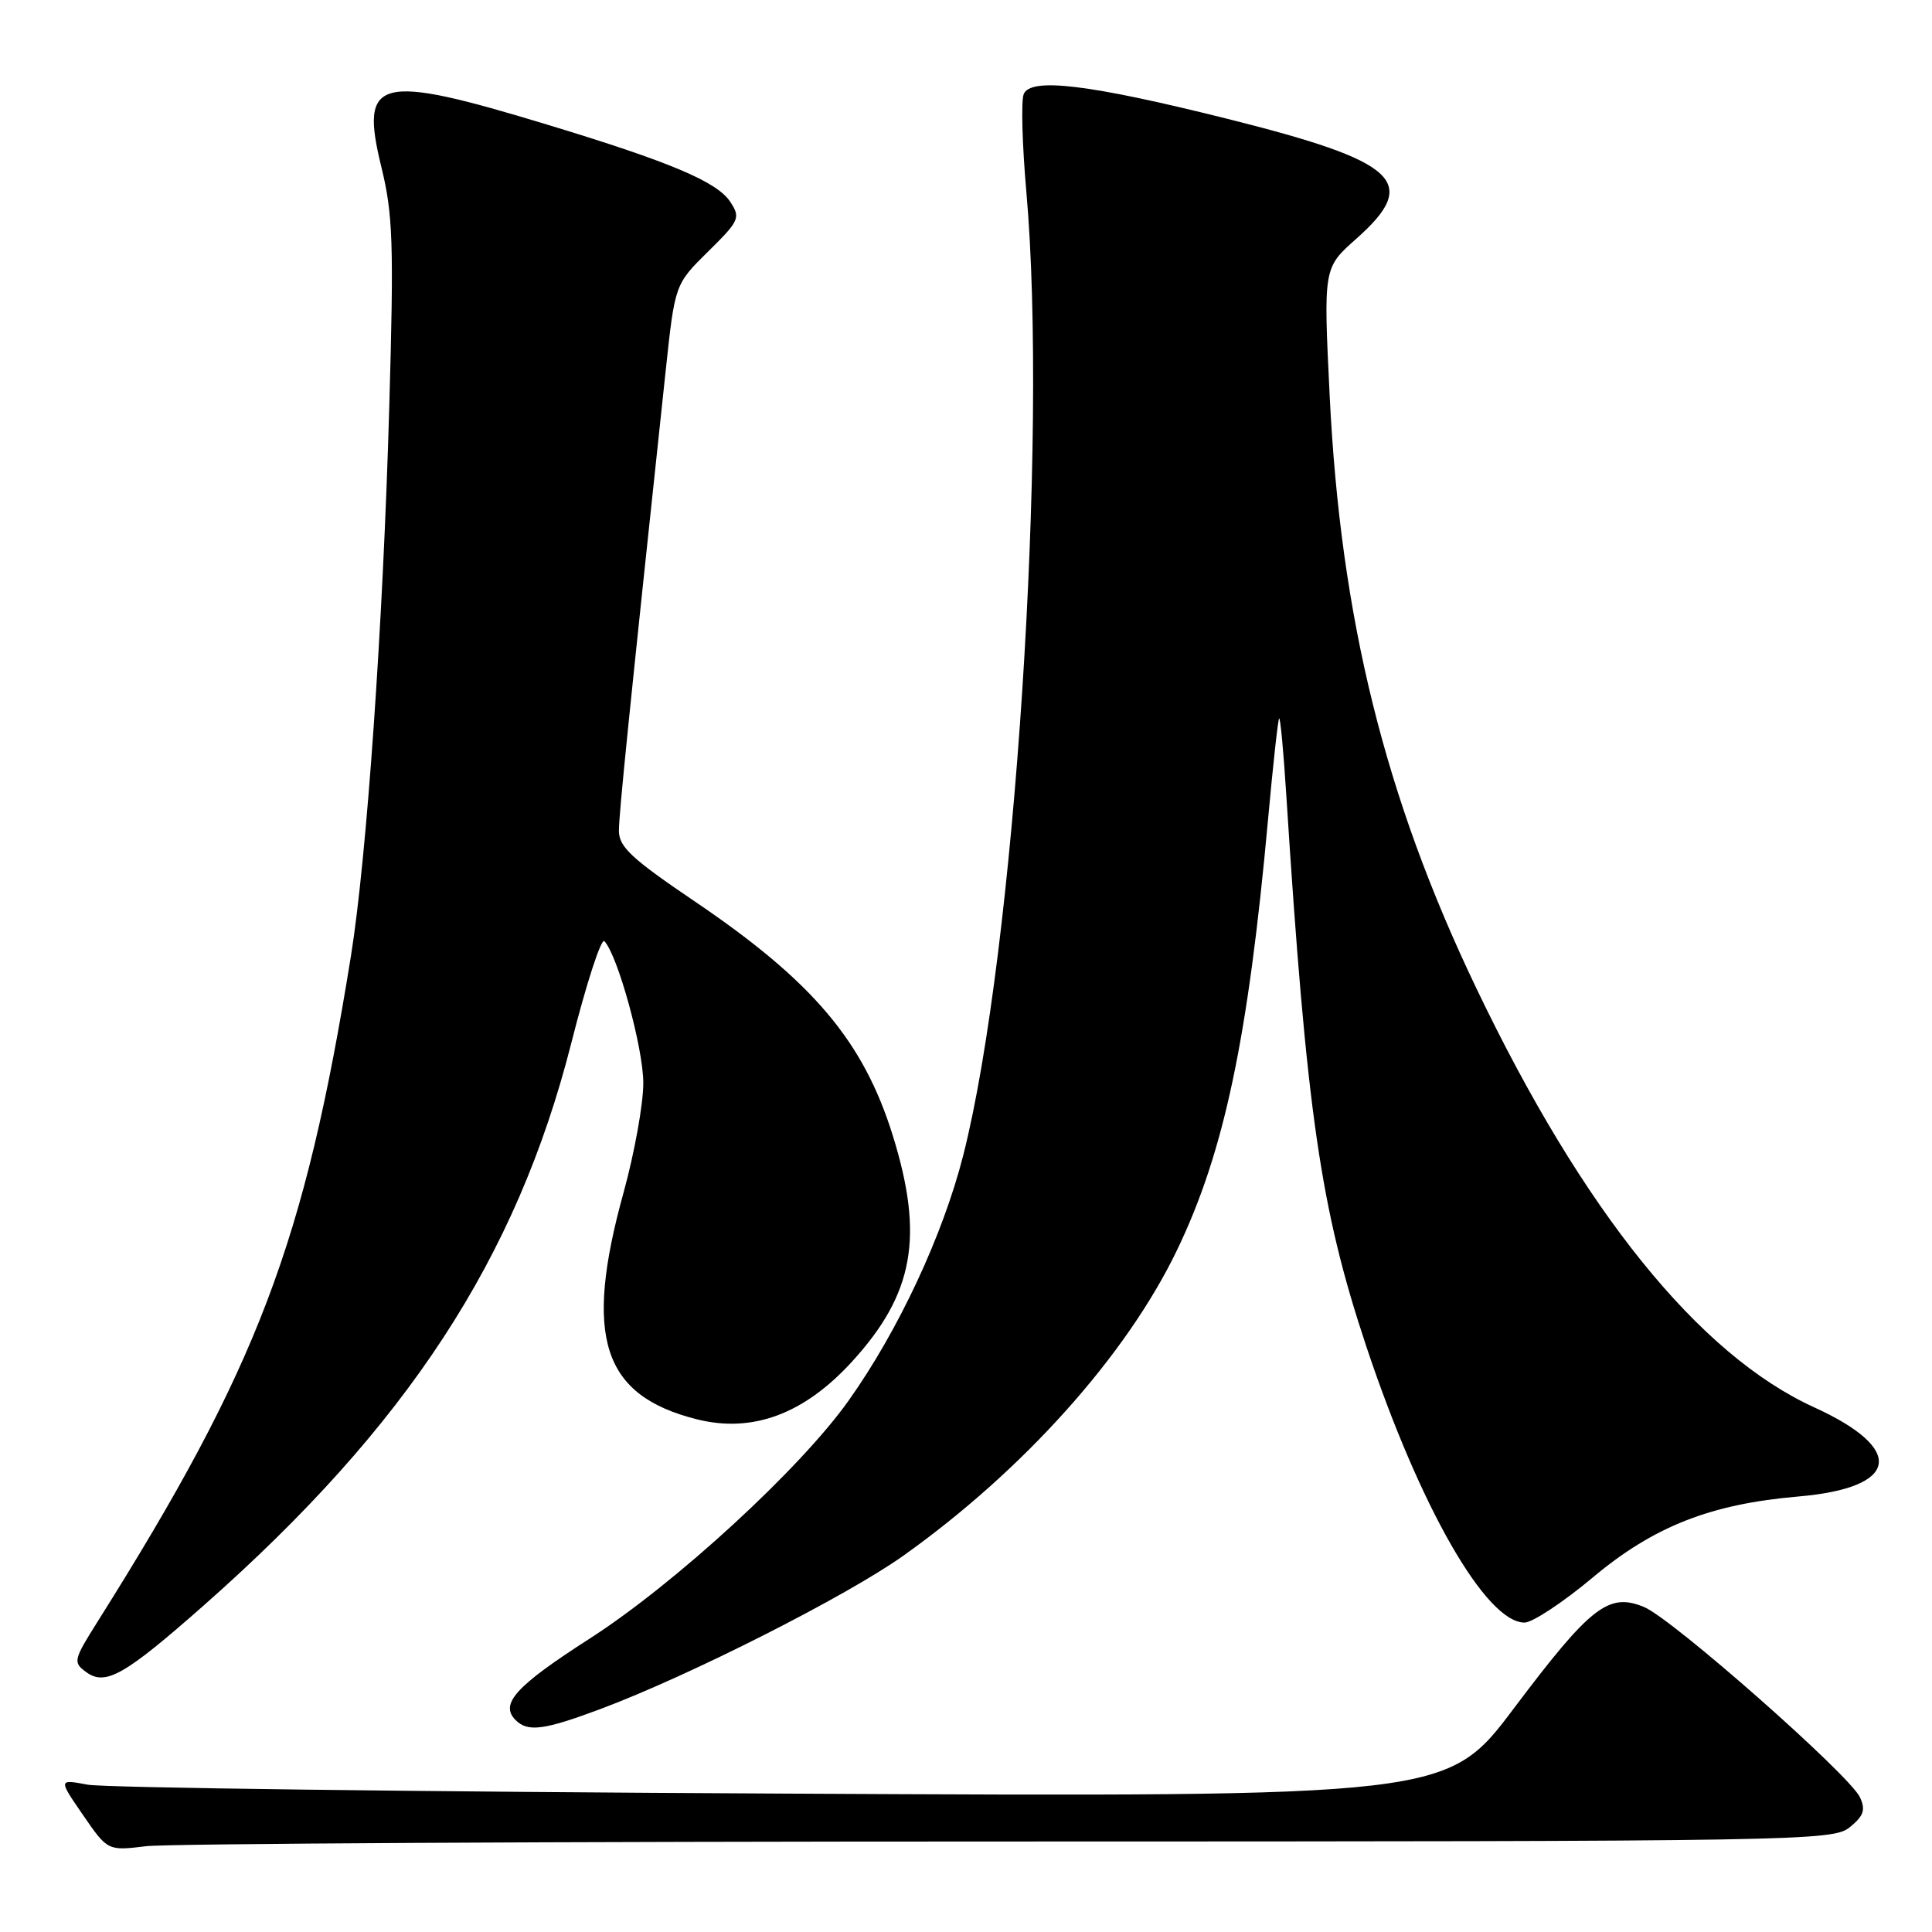 <?xml version="1.0" encoding="UTF-8" standalone="no"?>
<!DOCTYPE svg PUBLIC "-//W3C//DTD SVG 1.1//EN" "http://www.w3.org/Graphics/SVG/1.1/DTD/svg11.dtd" >
<svg xmlns="http://www.w3.org/2000/svg" xmlns:xlink="http://www.w3.org/1999/xlink" version="1.1" viewBox="0 0 256 256">
 <g >
 <path fill="currentColor"
d=" M 133.64 244.01 C 238.90 244.00 242.86 243.93 245.10 242.12 C 246.95 240.62 247.22 239.82 246.46 238.16 C 245.10 235.21 221.61 214.50 217.85 212.94 C 213.15 210.99 210.77 212.85 200.63 226.32 C 191.76 238.11 191.76 238.11 103.63 237.66 C 55.16 237.42 13.75 236.89 11.62 236.48 C 7.73 235.75 7.73 235.75 11.00 240.50 C 14.27 245.25 14.27 245.25 19.38 244.63 C 22.20 244.29 73.61 244.01 133.64 244.01 Z  M 79.63 226.43 C 91.39 222.02 112.17 211.50 119.71 206.13 C 135.62 194.81 149.24 179.60 155.95 165.67 C 162.20 152.70 165.38 137.66 168.03 108.50 C 168.68 101.35 169.34 95.36 169.49 95.20 C 169.65 95.03 170.07 99.53 170.43 105.20 C 173.14 147.58 174.97 160.17 181.05 178.43 C 188.14 199.69 196.91 215.00 202.01 215.00 C 203.06 215.00 207.14 212.30 211.08 209.00 C 219.14 202.25 226.66 199.29 238.33 198.29 C 251.66 197.14 252.56 192.03 240.41 186.49 C 225.10 179.51 209.75 160.48 195.60 130.90 C 183.50 105.64 177.64 81.95 176.19 52.47 C 175.36 35.50 175.36 35.50 179.68 31.67 C 188.23 24.09 185.36 21.43 162.50 15.71 C 144.24 11.15 136.51 10.23 135.64 12.49 C 135.29 13.41 135.45 19.18 135.99 25.33 C 138.90 58.13 134.44 126.31 127.64 153.06 C 124.95 163.65 119.05 176.29 112.45 185.58 C 106.05 194.61 89.47 209.84 78.14 217.12 C 68.34 223.41 66.18 225.78 68.32 227.92 C 69.94 229.54 72.07 229.26 79.63 226.43 Z  M 27.03 212.70 C 53.96 188.93 68.45 166.76 75.70 138.21 C 77.69 130.35 79.66 124.28 80.08 124.71 C 81.85 126.55 85.24 138.89 85.24 143.50 C 85.25 146.25 84.07 152.78 82.63 158.00 C 77.32 177.19 79.81 184.91 92.32 188.06 C 99.70 189.92 106.54 187.38 112.89 180.43 C 121.09 171.46 122.46 163.87 118.31 150.50 C 114.41 137.95 107.72 130.04 92.01 119.41 C 83.68 113.77 82.00 112.21 82.01 110.07 C 82.01 107.82 83.37 94.45 88.21 49.09 C 89.43 37.67 89.43 37.67 93.83 33.33 C 97.99 29.23 98.15 28.86 96.76 26.74 C 95.02 24.08 88.78 21.45 72.50 16.51 C 49.98 9.67 47.63 10.27 50.53 22.12 C 52.07 28.41 52.20 32.25 51.58 53.89 C 50.76 82.71 48.60 113.61 46.50 126.68 C 40.36 164.84 34.14 181.18 12.94 214.86 C 9.73 219.96 9.65 220.27 11.42 221.56 C 13.97 223.43 16.50 221.99 27.03 212.70 Z "/>
</g>
</svg>